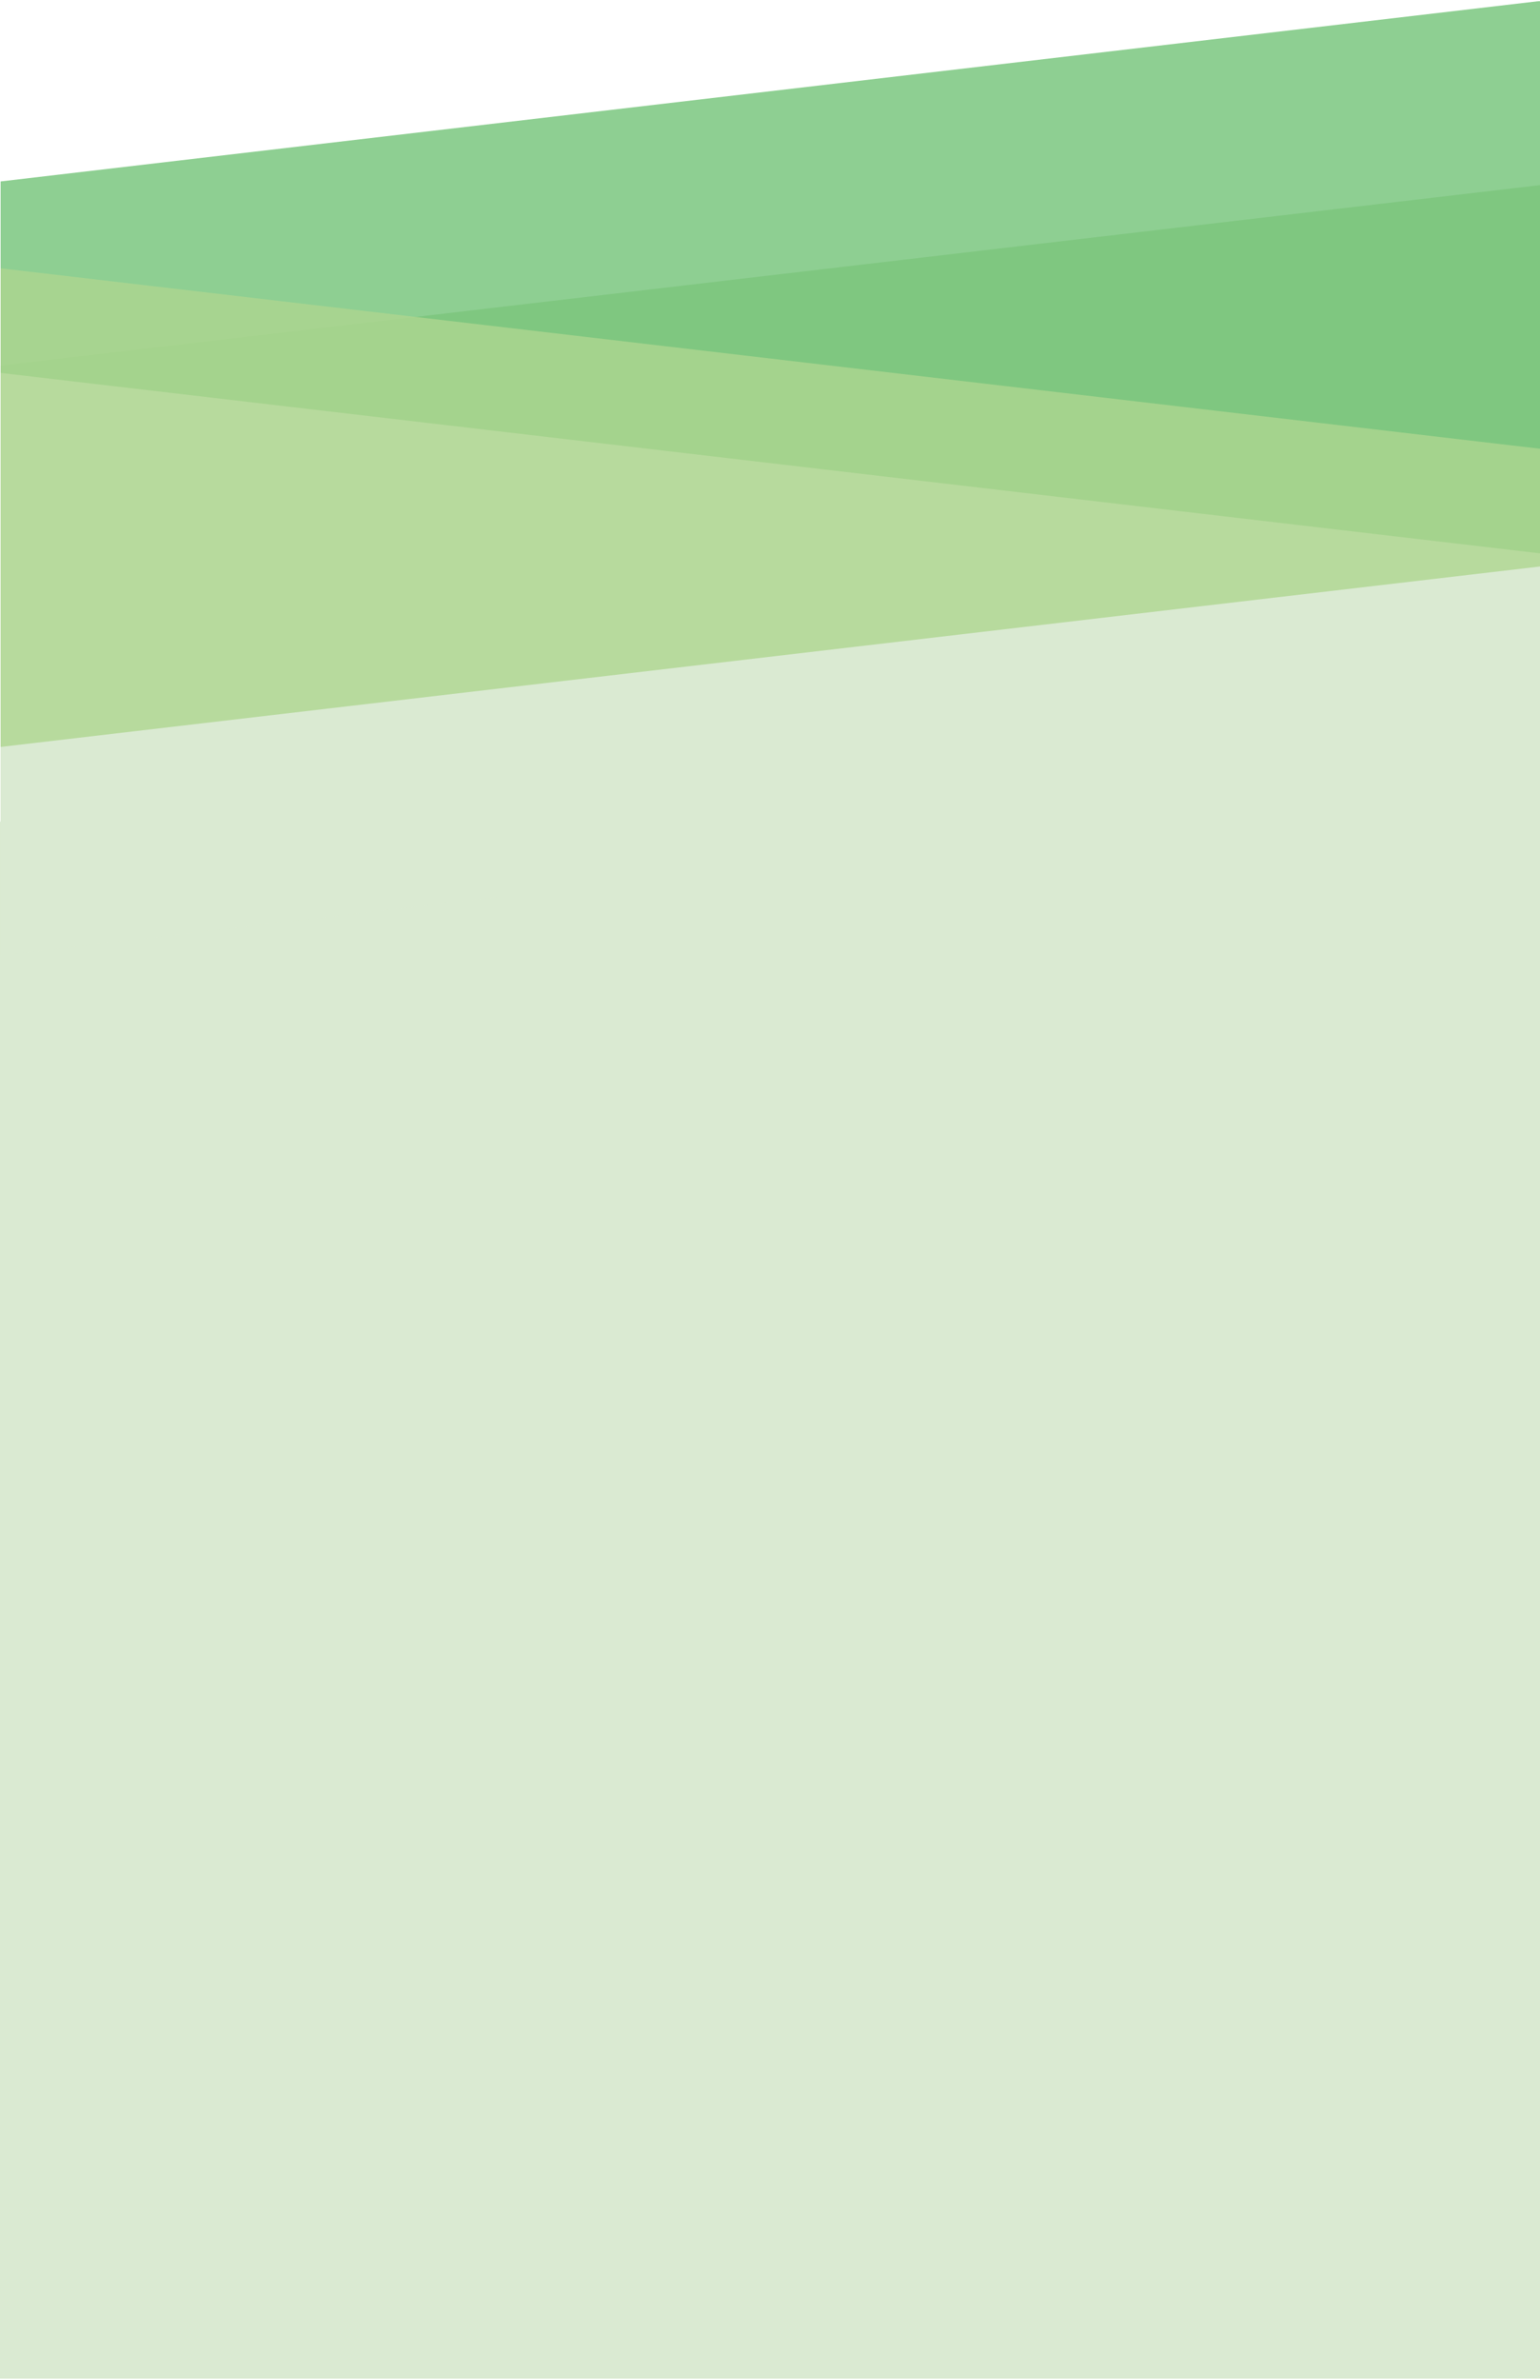 <?xml version="1.0" encoding="utf-8"?>
<!-- Generator: Adobe Illustrator 16.0.3, SVG Export Plug-In . SVG Version: 6.00 Build 0)  -->
<!DOCTYPE svg PUBLIC "-//W3C//DTD SVG 1.1//EN" "http://www.w3.org/Graphics/SVG/1.1/DTD/svg11.dtd">
<svg version="1.1" id="Layer_1" xmlns="http://www.w3.org/2000/svg" xmlns:xlink="http://www.w3.org/1999/xlink" x="0px" y="0px"
	 width="1022px" height="1578.589px" viewBox="0 0 1022 1578.589" enable-background="new 0 0 1022 1578.589" xml:space="preserve">
<rect x="-27" y="545" fill="#DAEAD2" width="1066" height="1033"/>
<g>
	<defs>
		<rect id="SVGID_1_" x="0.371" y="0.614" width="1022" height="675.329"/>
	</defs>
	<clipPath id="SVGID_2_">
		<use xlink:href="#SVGID_1_"  overflow="visible"/>
	</clipPath>
	<g clip-path="url(#SVGID_2_)">
		<defs>
			<rect id="SVGID_3_" x="0.371" y="0.614" width="1022" height="675.329"/>
		</defs>
		<clipPath id="SVGID_4_">
			<use xlink:href="#SVGID_3_"  overflow="visible"/>
		</clipPath>
		<g clip-path="url(#SVGID_4_)">
			<defs>
				<rect id="SVGID_5_" x="-16.778" y="-10.316" width="1056.301" height="686.988"/>
			</defs>
			<clipPath id="SVGID_6_">
				<use xlink:href="#SVGID_5_"  overflow="visible"/>
			</clipPath>
			<g opacity="0.8" clip-path="url(#SVGID_6_)">
				<g>
					<defs>
						<rect id="SVGID_7_" x="-8.709" y="315.505" width="1040.16" height="324.07"/>
					</defs>
					<clipPath id="SVGID_8_">
						<use xlink:href="#SVGID_7_"  overflow="visible"/>
					</clipPath>
					<polygon clip-path="url(#SVGID_8_)" fill="#DAEAD2" points="1022.371,513.999 1022.371,435.977 0.371,316.234 0.371,633.745 
											"/>
				</g>
			</g>
			<polygon clip-path="url(#SVGID_6_)" fill="#DAEAD2" points="1022.371,675.943 1022.371,122.766 0.371,242.509 0.371,556.199 			
				"/>
			<g opacity="0.6" clip-path="url(#SVGID_6_)">
				<g>
					<defs>
						<rect id="SVGID_9_" x="-8.709" y="-0.116" width="1040.16" height="373.055"/>
					</defs>
					<clipPath id="SVGID_10_">
						<use xlink:href="#SVGID_9_"  overflow="visible"/>
					</clipPath>
					<polygon clip-path="url(#SVGID_10_)" fill="#43AF49" points="1022.371,367.108 1022.371,0.614 0.371,120.359 0.371,247.364 
											"/>
				</g>
			</g>
			<g opacity="0.8" clip-path="url(#SVGID_6_)">
				<g>
					<defs>
						<rect id="SVGID_11_" x="-8.709" y="177.249" width="1040.16" height="324.067"/>
					</defs>
					<clipPath id="SVGID_12_">
						<use xlink:href="#SVGID_11_"  overflow="visible"/>
					</clipPath>
					<polygon clip-path="url(#SVGID_12_)" fill="#AED690" points="1022.371,375.743 1022.371,297.724 0.371,177.977 0.371,495.488 
											"/>
				</g>
			</g>
		</g>
	</g>
</g>
<g>
</g>
<g>
</g>
<g>
</g>
<g>
</g>
<g>
</g>
<g>
</g>
<g>
</g>
<g>
</g>
<g>
</g>
<g>
</g>
<g>
</g>
<g>
</g>
<g>
</g>
<g>
</g>
<g>
</g>
</svg>
